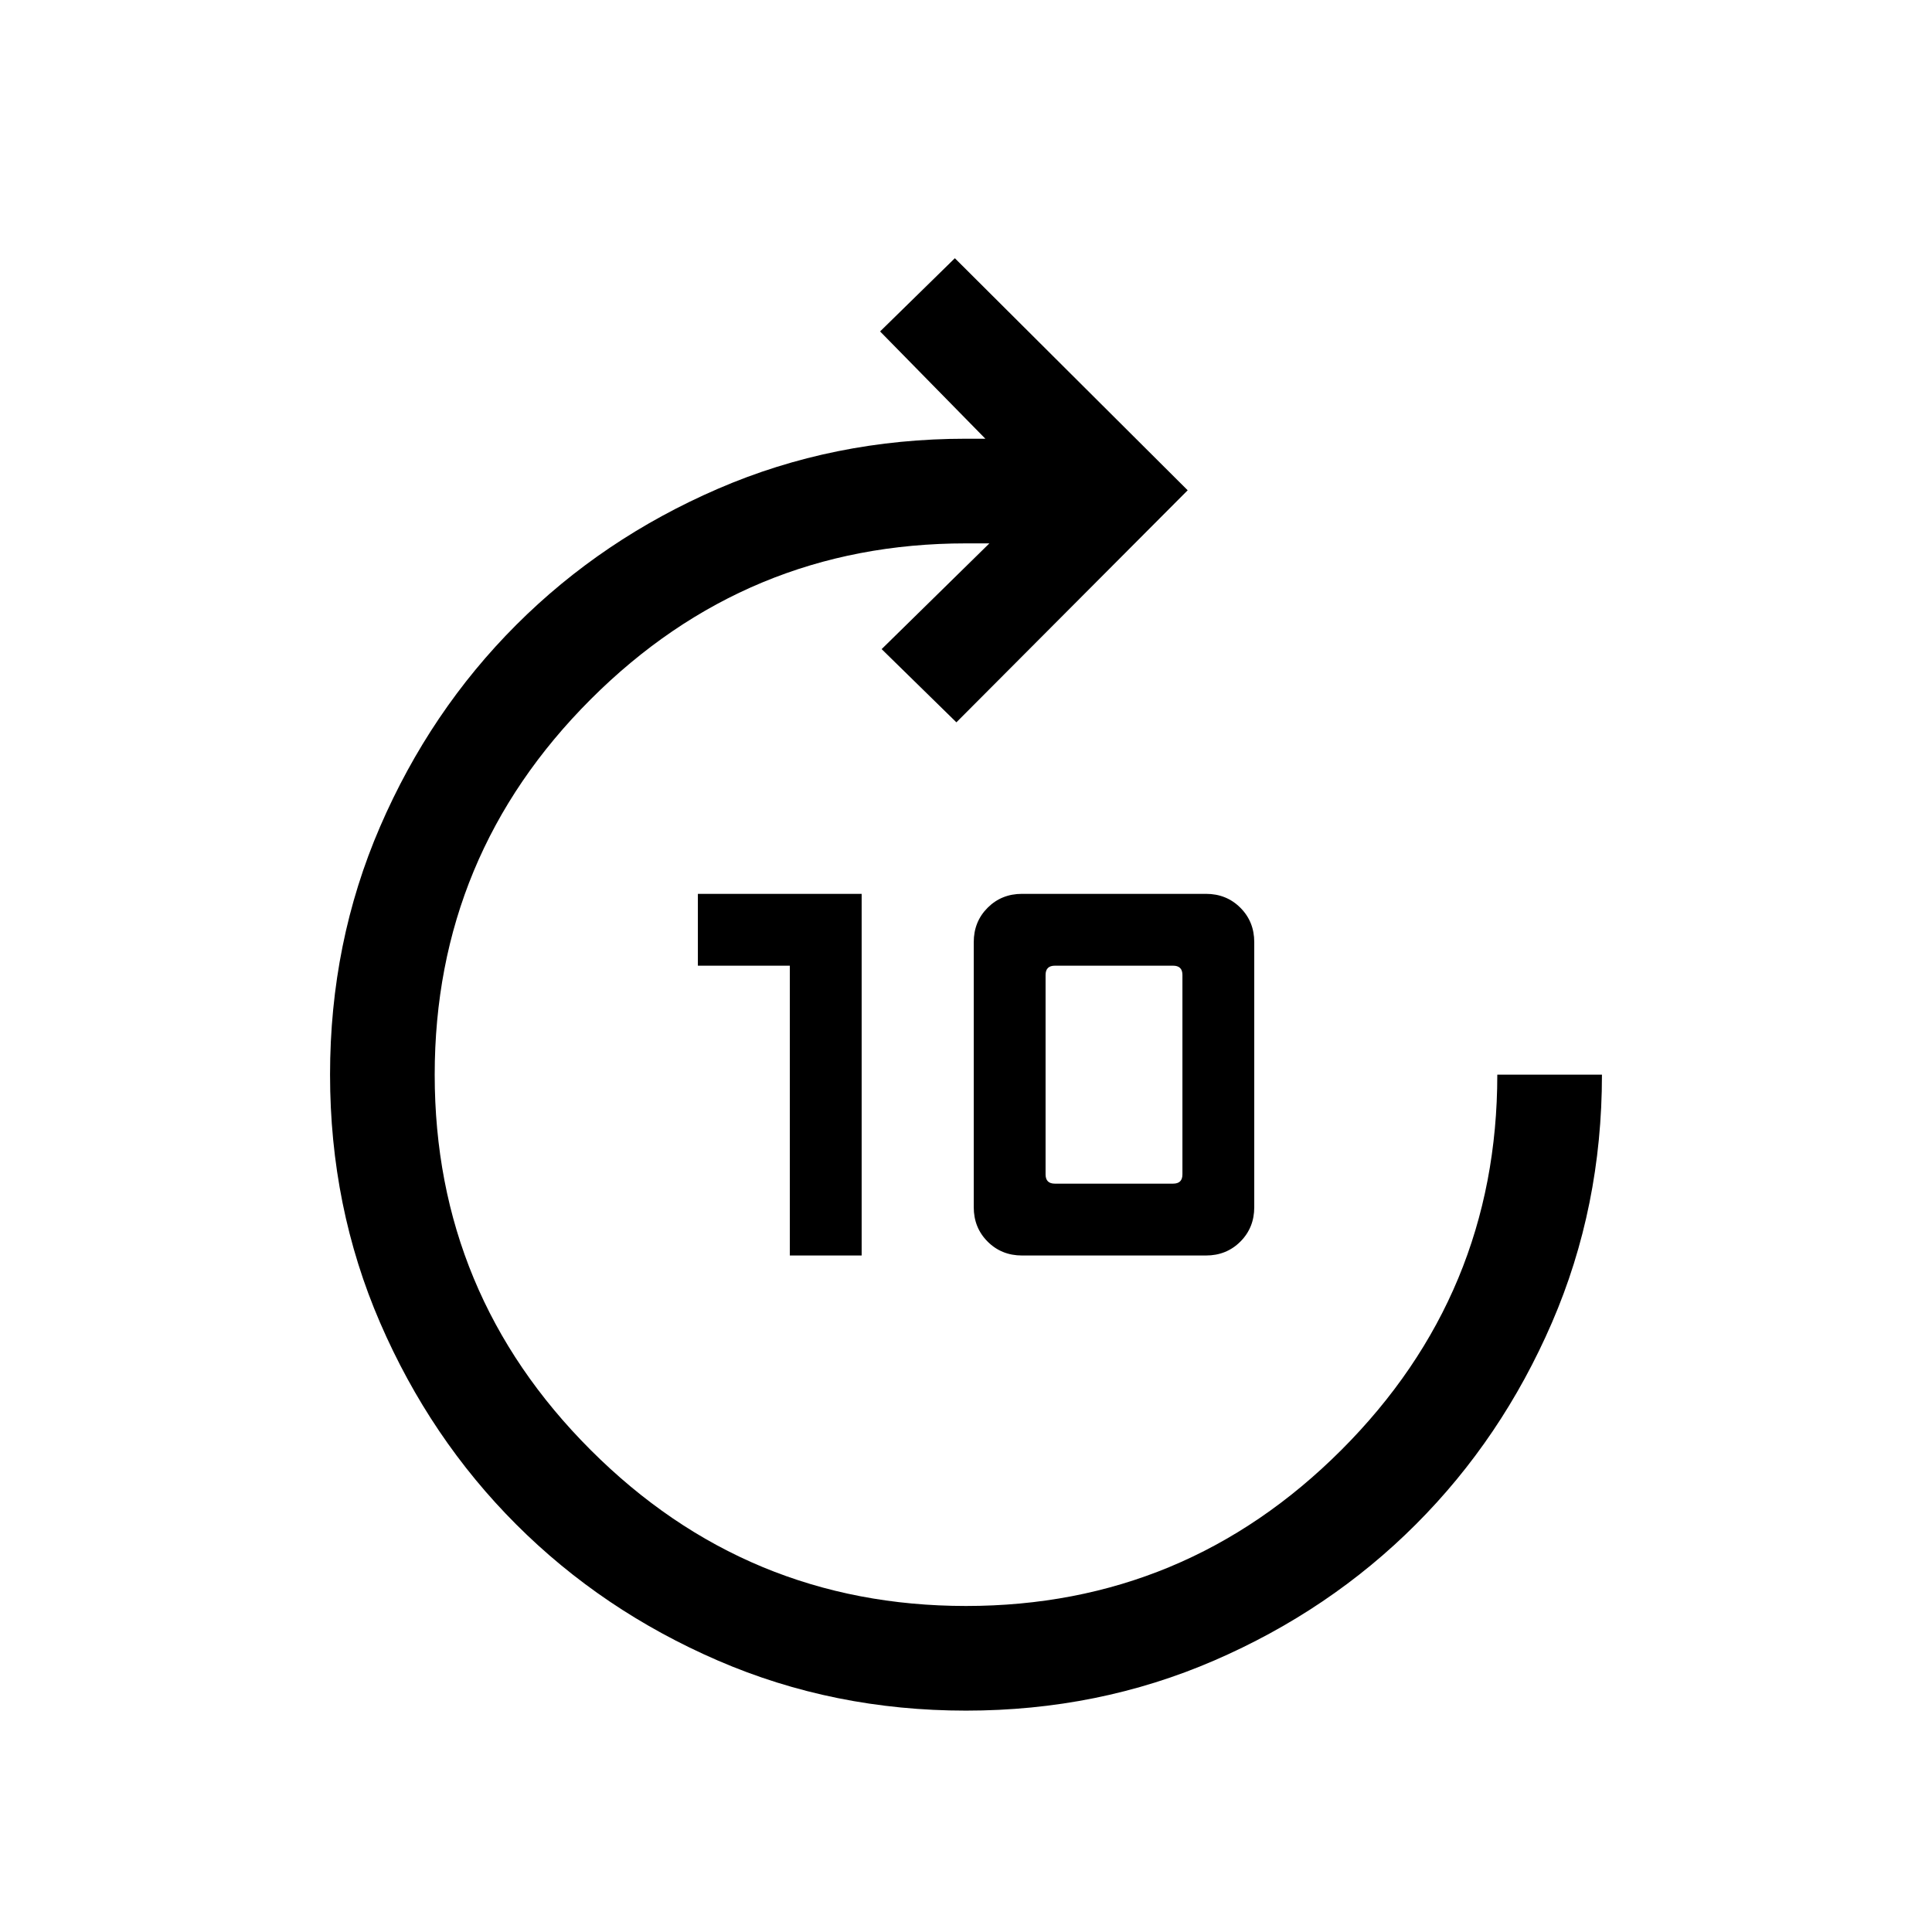 <svg xmlns="http://www.w3.org/2000/svg" height="20" viewBox="0 -960 960 960" width="20"><path d="M392.46-336.15v-144h-45.69v-35.7h81.38v179.7h-35.69Zm115.39 0q-10.2 0-17.1-6.9-6.9-6.9-6.9-17.1v-131.7q0-10.2 6.9-17.1 6.9-6.9 17.1-6.9h91.38q10.2 0 17.1 6.9 6.9 6.9 6.9 17.1v131.7q0 10.2-6.9 17.1-6.9 6.9-17.1 6.9h-91.38Zm16.3-35.7h58.77q2.31 0 3.47-1.15 1.15-1.15 1.15-3.46v-99.08q0-2.31-1.15-3.46-1.16-1.15-3.47-1.15h-58.77q-2.3 0-3.46 1.15-1.15 1.15-1.15 3.46v99.08q0 2.31 1.15 3.46 1.16 1.15 3.46 1.15ZM480-110q-65.77 0-123.25-24.87-57.48-24.87-100.24-67.64-42.77-42.76-67.64-100.24Q164-360.23 164-426q0-65.77 24.87-123.25 24.87-57.48 67.64-100.24 42.76-42.77 100.24-67.64Q414.23-742 480-742h9.62l-52.31-53.31 37.15-36.38 115.69 115.31-114.92 115.3-37.15-36.38L491.62-690H480q-109 0-186.5 77.5T216-426q0 109 77.5 186.5T480-162q109 0 186.5-77.5T744-426h52q0 65.77-24.87 123.25-24.87 57.48-67.64 100.24-42.76 42.77-100.24 67.64Q545.77-110 480-110Z"/></svg>